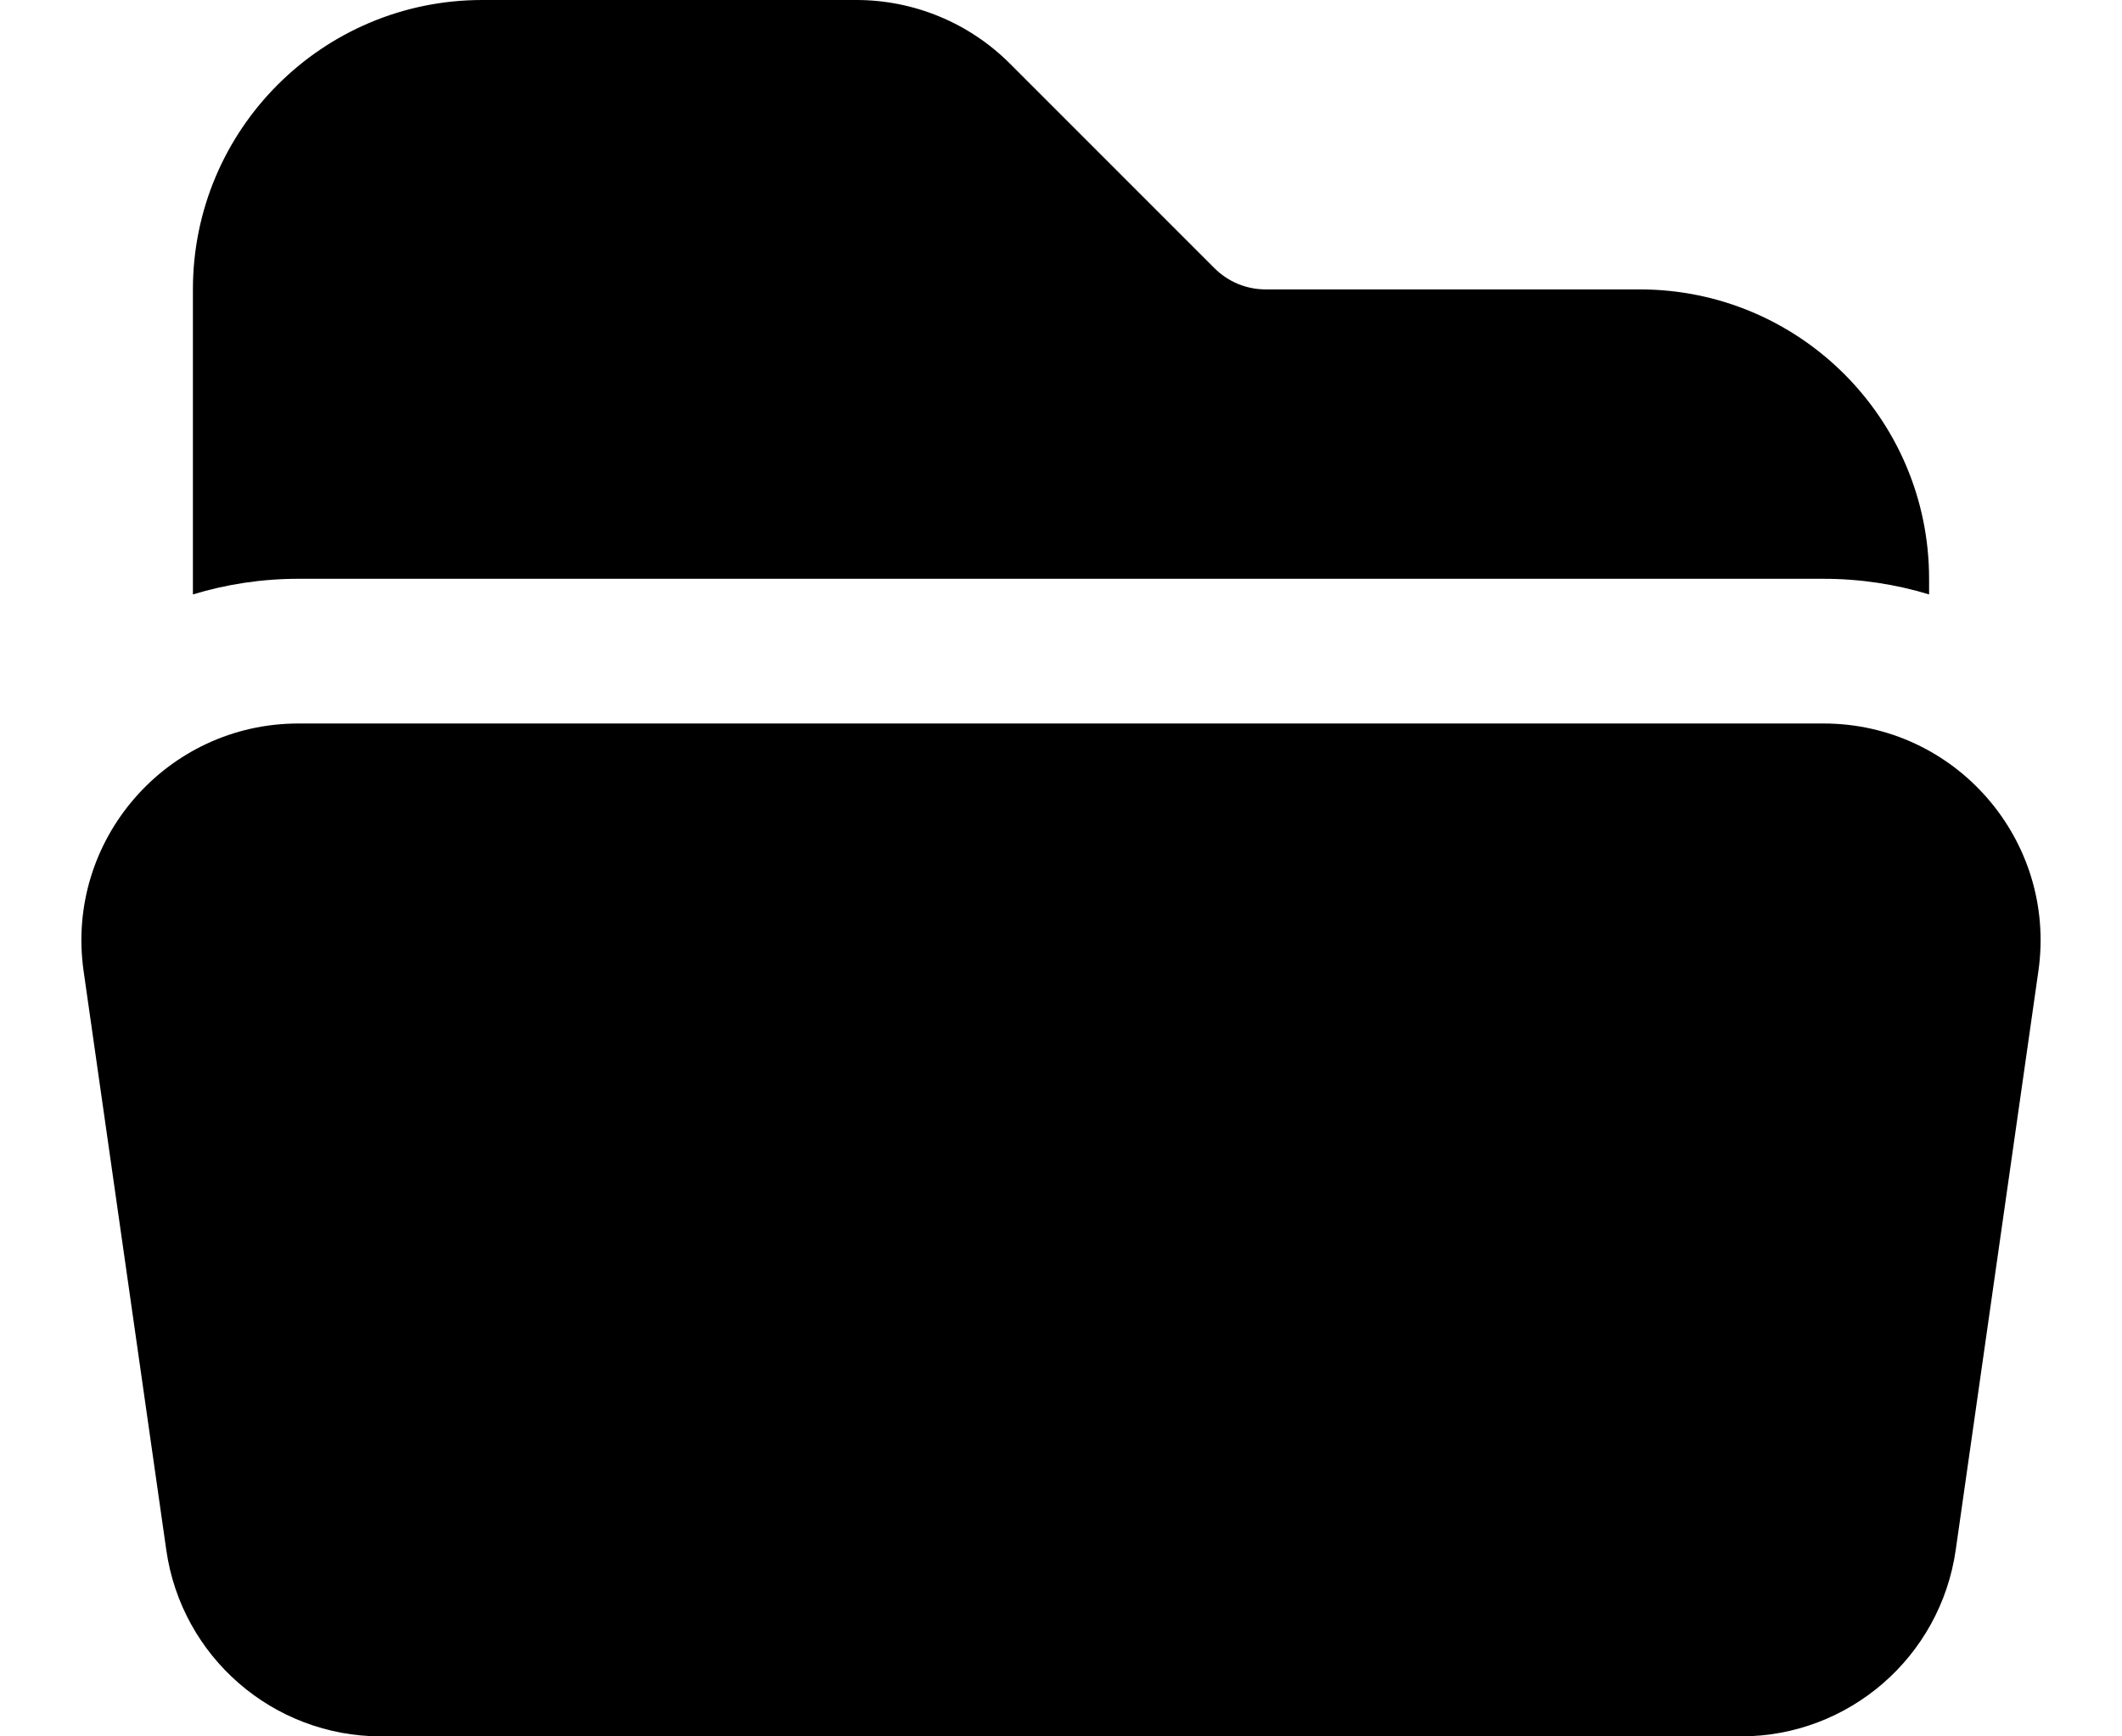 <svg width="22" height="18" viewBox="0 0 22 18" fill="none" xmlns="http://www.w3.org/2000/svg">
<path d="M18.905 6C19.288 6 19.655 6.057 20 6.162V6C20 4.343 18.657 3 17 3H13.121C12.922 3 12.732 2.921 12.591 2.78L10.47 0.659C10.048 0.237 9.475 0 8.879 0H5C3.343 0 2 1.343 2 3V6.162C2.345 6.057 2.712 6 3.094 6H18.905Z" fill="black"/>
<path d="M3.094 7.5C1.725 7.5 0.673 8.713 0.867 10.068L1.724 16.068C1.882 17.177 2.832 18 3.951 18H18.049C19.168 18 20.117 17.177 20.276 16.068L21.133 10.068C21.327 8.713 20.275 7.5 18.906 7.5H3.094Z" fill="black"/>
</svg>
